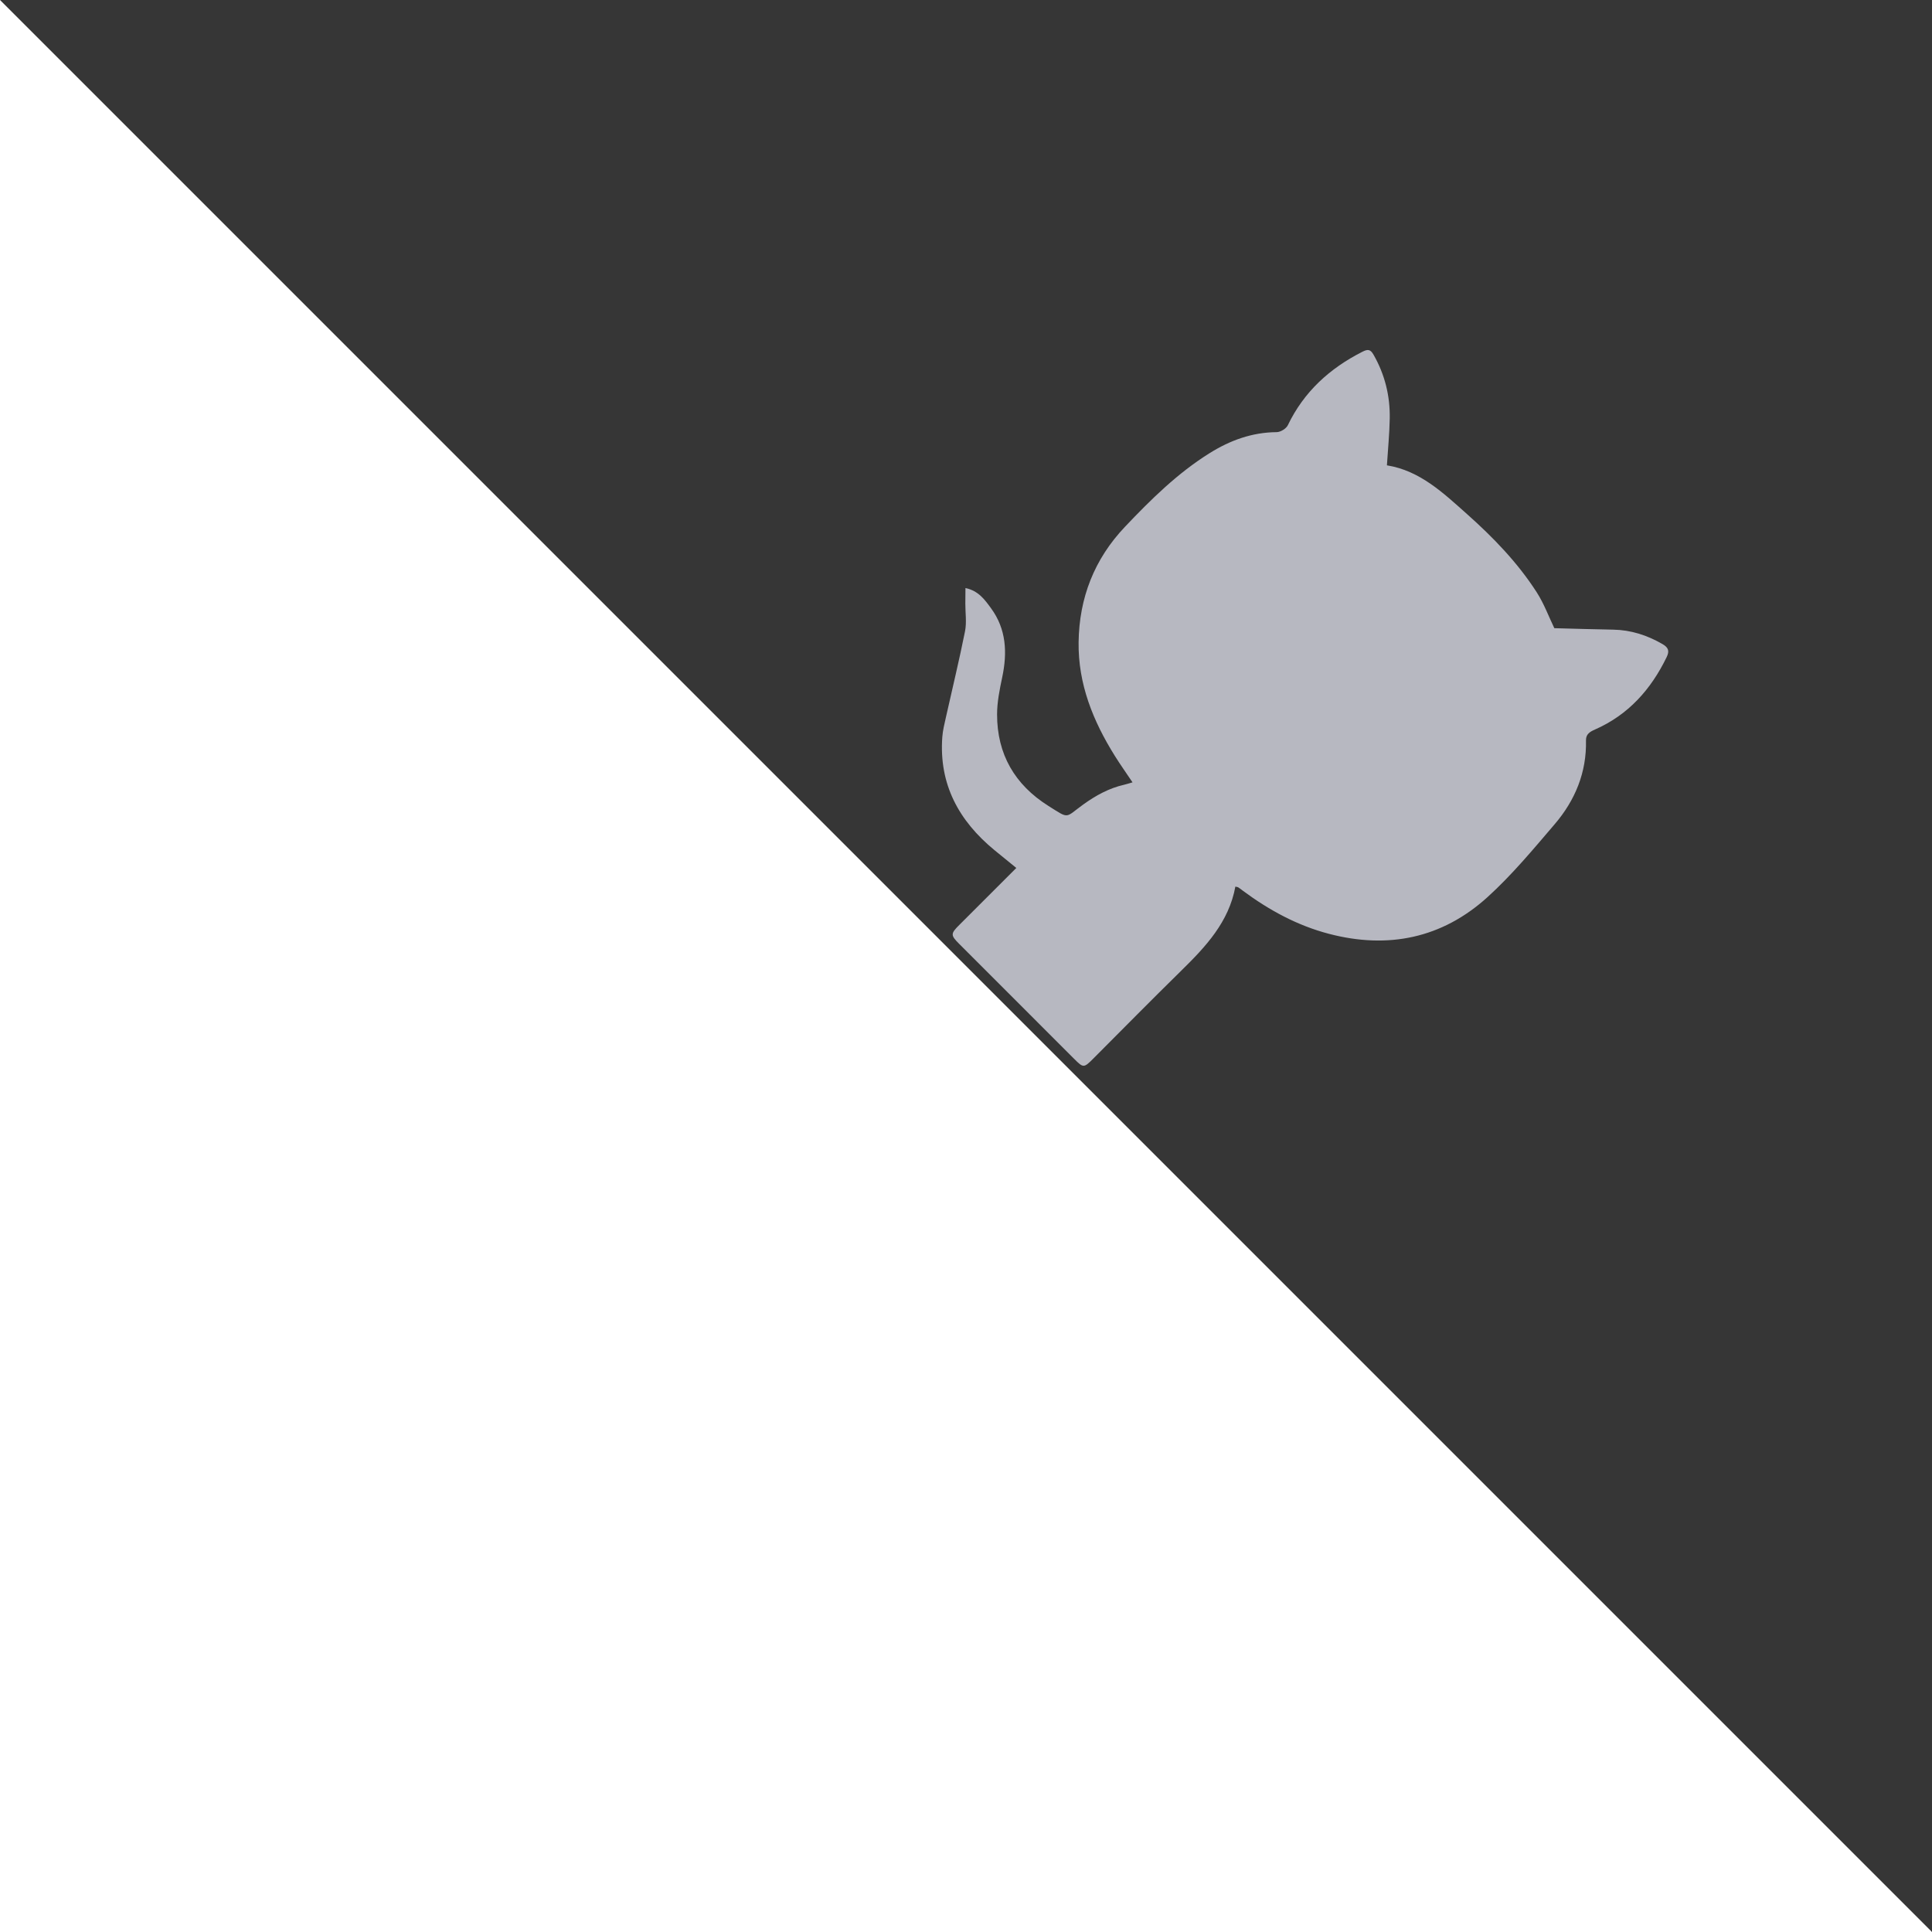 <?xml version="1.0" encoding="UTF-8" standalone="no"?>
<!-- Created with Inkscape (http://www.inkscape.org/) -->

<svg
   xmlns:dc="http://purl.org/dc/elements/1.1/"
   xmlns:cc="http://creativecommons.org/ns#"
   xmlns:rdf="http://www.w3.org/1999/02/22-rdf-syntax-ns#"
   xmlns:svg="http://www.w3.org/2000/svg"
   xmlns="http://www.w3.org/2000/svg"
   xmlns:sodipodi="http://sodipodi.sourceforge.net/DTD/sodipodi-0.dtd"
   xmlns:inkscape="http://www.inkscape.org/namespaces/inkscape"
   width="130mm"
   height="130mm"
   viewBox="0 0 130 130"
   version="1.1"
   id="svg4494"
   inkscape:version="0.92.1 r15371"
   sodipodi:docname="github-corner-logo.svg">
  <defs
     id="defs4488" />
  <sodipodi:namedview
     id="base"
     pagecolor="#ffffff"
     bordercolor="#666666"
     borderopacity="1.0"
     inkscape:pageopacity="0.0"
     inkscape:pageshadow="2"
     inkscape:zoom="1"
     inkscape:cx="75.16592"
     inkscape:cy="286.52338"
     inkscape:document-units="mm"
     inkscape:current-layer="layer1"
     showgrid="false"
     units="mm"
     inkscape:window-width="1920"
     inkscape:window-height="1027"
     inkscape:window-x="-8"
     inkscape:window-y="-8"
     inkscape:window-maximized="1"
     scale-x="1" />
  <g
     inkscape:label="Layer 1"
     inkscape:groupmode="layer"
     id="layer1">
    <path
       style="fill:#363636;fill-opacity:1;stroke:none;stroke-width:0.265;stroke-opacity:1"
       inkscape:transform-center-x="8.1799412"
       inkscape:transform-center-y="3.980093"
       d="M 130,0 H 0 l 130,130 z"
       id="path5054"
       inkscape:connector-curvature="0"
       sodipodi:nodetypes="cccc" />
    <g
       id="g5041"
       transform="matrix(0.033,0.033,-0.033,0.033,83.668,15.055)"
       style="stroke:none">
      <path
         id="path5039"
         d="m 667.575,684.036 c 29.498,42.729 31.01,91.438 30.54,140.826 -0.57,59.8 -0.111,119.604 -0.05,179.408 0.022,19.207 -0.445,19.731 -19.1,19.729 -78.256,-0.012 -156.512,0 -234.769,-0.01 -17.454,0 -19.02,-1.667 -18.996,-19.188 0.055,-38.141 0.018,-76.282 0.018,-116.467 -13.499,1.382 -27.038,2.831 -40.589,4.143 -66.12,6.401 -123.748,-10.497 -168.359,-62.186 -6.244,-7.236 -11.229,-15.609 -16.383,-23.721 -22.712,-35.758 -44.708,-71.988 -68.222,-107.205 -7.278,-10.897 -18.543,-19.128 -27.959,-28.601 -4.959,-4.988 -9.87,-10.026 -15.707,-15.965 16.315,-10.603 31.94,-7.718 46.736,-5.44 36.94,5.688 61.914,28.566 81.694,58.915 9.845,15.105 20.032,30.51 32.675,43.164 40.49,40.528 89.668,53.605 145.37,40.97 35.929,-8.152 28.961,-4.369 34.328,-37.189 3.585,-21.921 9.63,-42.799 21.561,-61.729 1.978,-3.141 3.617,-6.494 6.054,-10.913 -15.766,-3.111 -30.49,-5.605 -45.016,-8.956 C 353.765,660.331 300.619,637.863 258.56,594.661 213.987,548.872 189.862,494.035 188.184,429.679 186.773,375.6 187.105,321.682 199.351,268.56 c 7.859,-34.098 22.069,-64.649 47.012,-89.985 3.865,-3.928 6.128,-13.232 4.327,-18.359 -17.77,-50.603 -15.334,-100.626 1.086,-150.939 2.823,-8.653 5.798,-10.738 14.439,-8.377 31.695,8.664 58.827,25.018 81.457,48.459 15.443,15.996 29.577,33.263 44.914,50.663 39.151,-28.285 85.473,-29.278 131.177,-31.946 50.531,-2.949 101.104,-2.15 150.76,8.614 19.284,4.182 37.626,12.71 54.768,18.69 20.14,-19.135 40.941,-38.615 61.418,-58.433 C 809.202,19.049 831.105,7.9 855.814,1.3 c 9.458,-2.526 14.257,-0.28 17.46,8.951 16.997,48.973 19.867,97.926 0.771,147.019 -2.784,7.161 -4.695,13.899 1.884,20.188 33.405,31.945 50.024,72.171 53.556,117.249 3.73,47.601 8.206,95.606 5.865,143.117 -4.347,88.167 -48.115,154.374 -124.163,198.896 -40.771,23.87 -85.285,36.961 -131.779,43.855 -2.664,0.394 -5.354,0.662 -7.979,1.232 -1.061,0.234 -1.983,1.116 -3.854,2.226 z"
         inkscape:connector-curvature="0"
         style="clip-rule:evenodd;fill:#b7b8c1;fill-opacity:1;fill-rule:evenodd;stroke:none" />
    </g>
  </g>
</svg>
